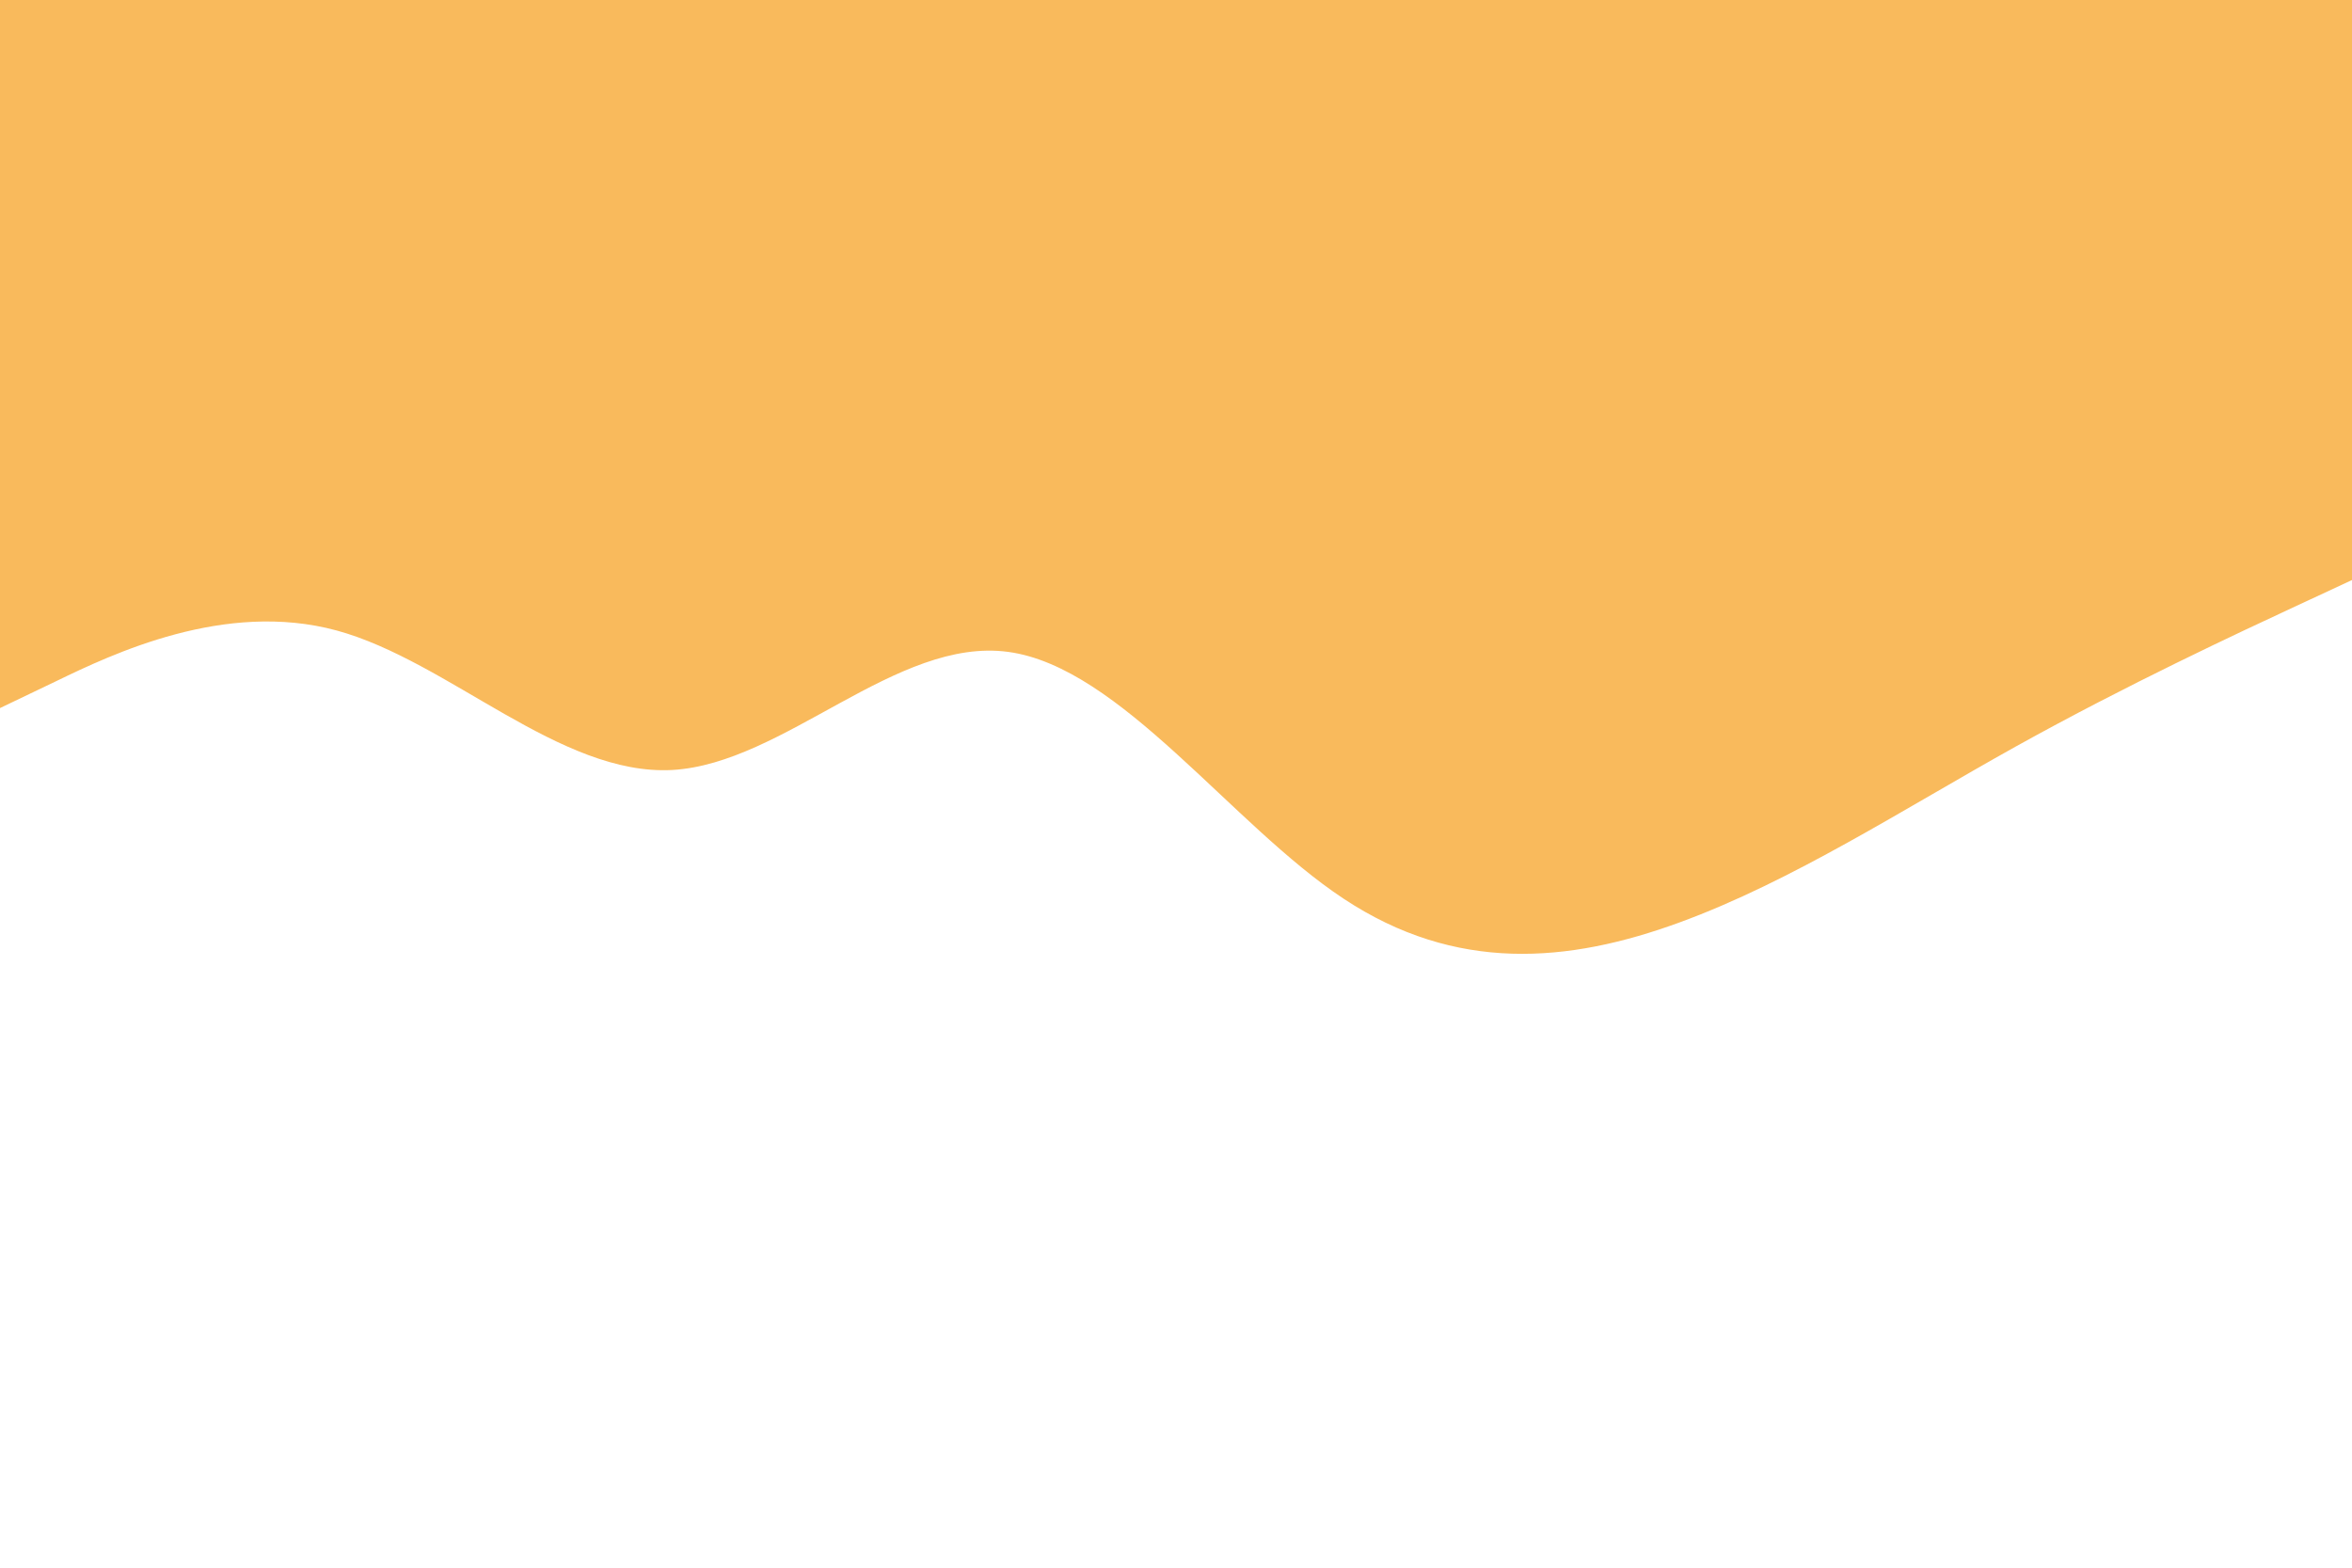 <svg id="visual" viewBox="0 0 900 600" width="900" height="600" xmlns="http://www.w3.org/2000/svg" xmlns:xlink="http://www.w3.org/1999/xlink" version="1.1"><path d="M0 271L21.5 260.7C43 250.3 86 229.7 128.8 241.3C171.7 253 214.3 297 257.2 294.7C300 292.3 343 243.7 385.8 249.5C428.7 255.3 471.3 315.7 514.2 344C557 372.3 600 368.7 642.8 353C685.7 337.3 728.3 309.7 771.2 285.8C814 262 857 242 878.5 232L900 222L900 0L878.5 0C857 0 814 0 771.2 0C728.3 0 685.7 0 642.8 0C600 0 557 0 514.2 0C471.3 0 428.7 0 385.8 0C343 0 300 0 257.2 0C214.3 0 171.7 0 128.8 0C86 0 43 0 21.5 0L0 0Z" fill="#f9ba5c" stroke-linecap="round" stroke-linejoin="miter"></path></svg>